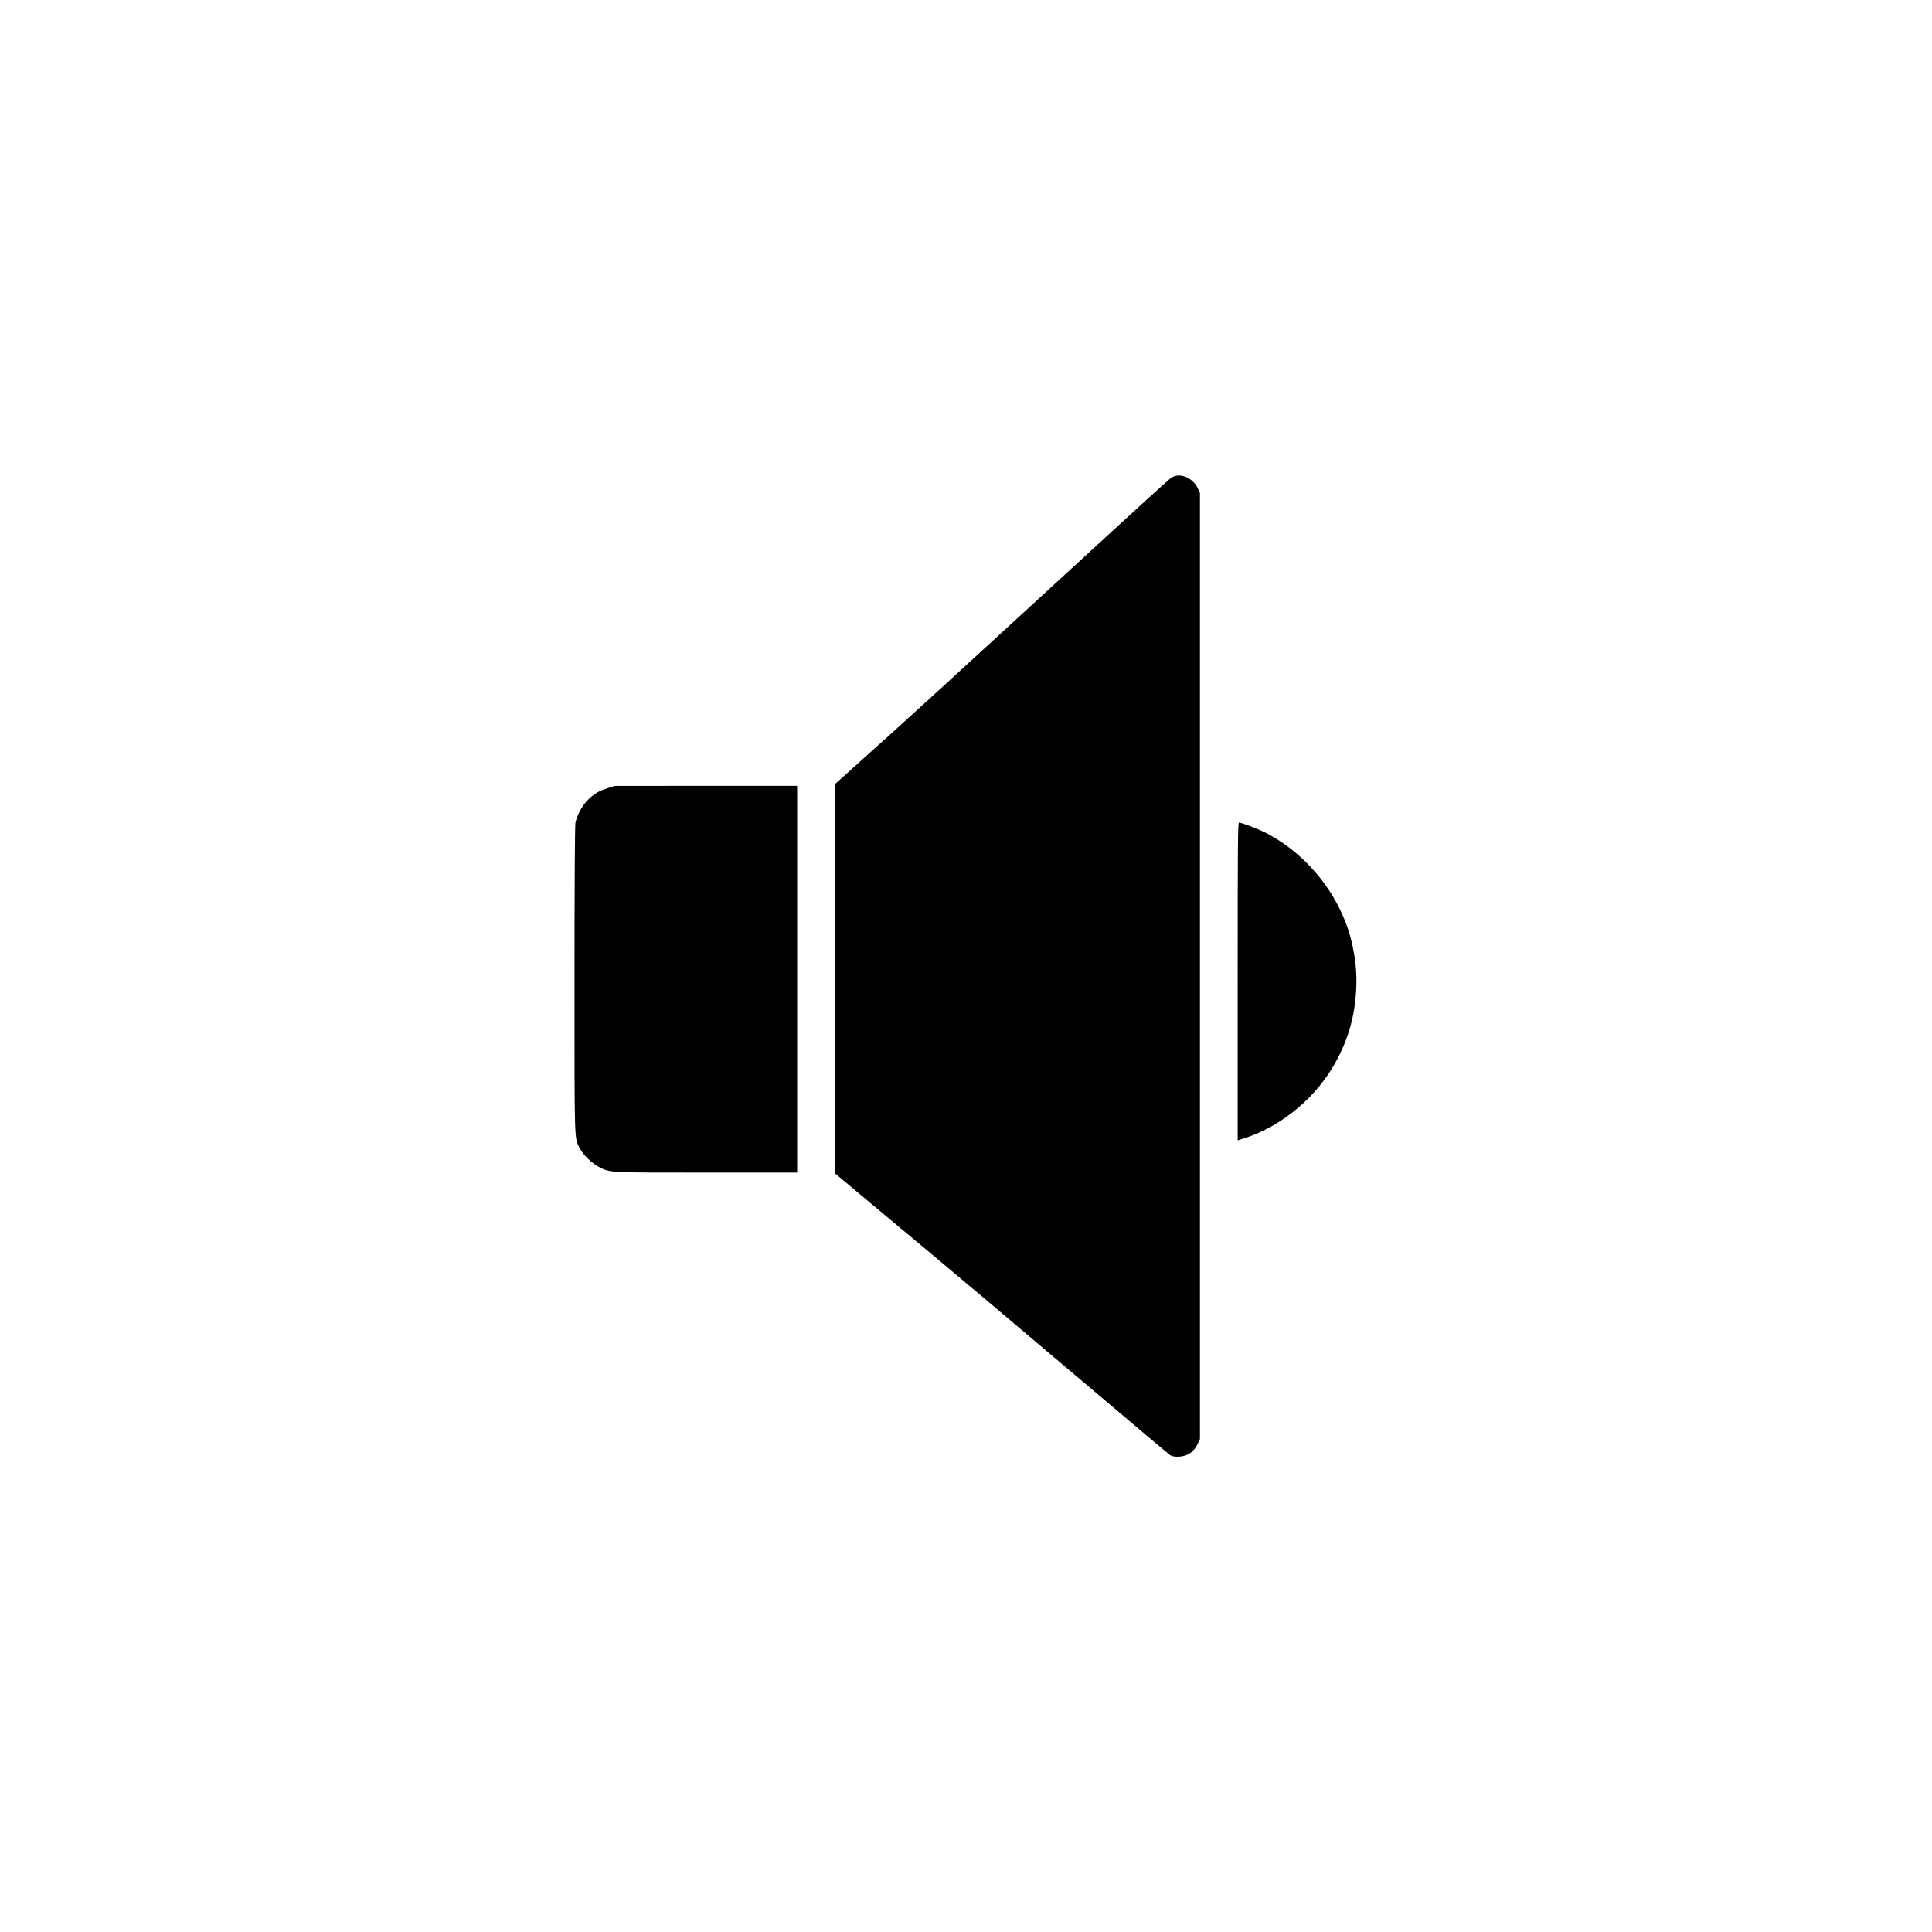 <?xml version="1.0" standalone="no"?>
<!DOCTYPE svg PUBLIC "-//W3C//DTD SVG 20010904//EN"
 "http://www.w3.org/TR/2001/REC-SVG-20010904/DTD/svg10.dtd">
<svg version="1.0" xmlns="http://www.w3.org/2000/svg"
 width="2048pt" height="2048pt" viewBox="0 0 2048 2048"
 preserveAspectRatio="xMidYMid meet">
<g transform="translate(0,2048) scale(0.1,-0.1)"
fill="#000000" stroke="none">
<path d="M12441 15429 c-36 -14 -17 3 -1636 -1484 -613 -563 -1187 -1088
-1341 -1226 -40 -35 -194 -174 -343 -308 l-271 -244 0 -2062 0 -2062 351 -294
c194 -162 506 -422 694 -579 188 -157 456 -383 596 -501 140 -118 443 -375
674 -570 231 -195 599 -507 819 -692 219 -186 409 -345 422 -354 32 -20 119
-20 170 2 54 22 92 61 120 120 l24 50 0 5015 0 5015 -24 51 c-47 100 -167 158
-255 123z"/>
<path d="M6445 12126 c-86 -28 -106 -38 -171 -87 -81 -62 -150 -174 -174 -279
-6 -29 -10 -634 -10 -1665 0 -1767 -3 -1670 56 -1788 35 -68 135 -165 206
-199 122 -60 85 -58 1135 -58 l963 0 0 2050 0 2050 -967 0 -968 -1 -70 -23z"/>
<path d="M13120 10076 l0 -1684 58 18 c374 116 728 395 941 743 161 264 245
540 258 852 7 160 -6 295 -43 465 -110 499 -469 957 -929 1188 -81 40 -245
102 -271 102 -12 0 -14 -236 -14 -1684z"/>
</g>
</svg>
